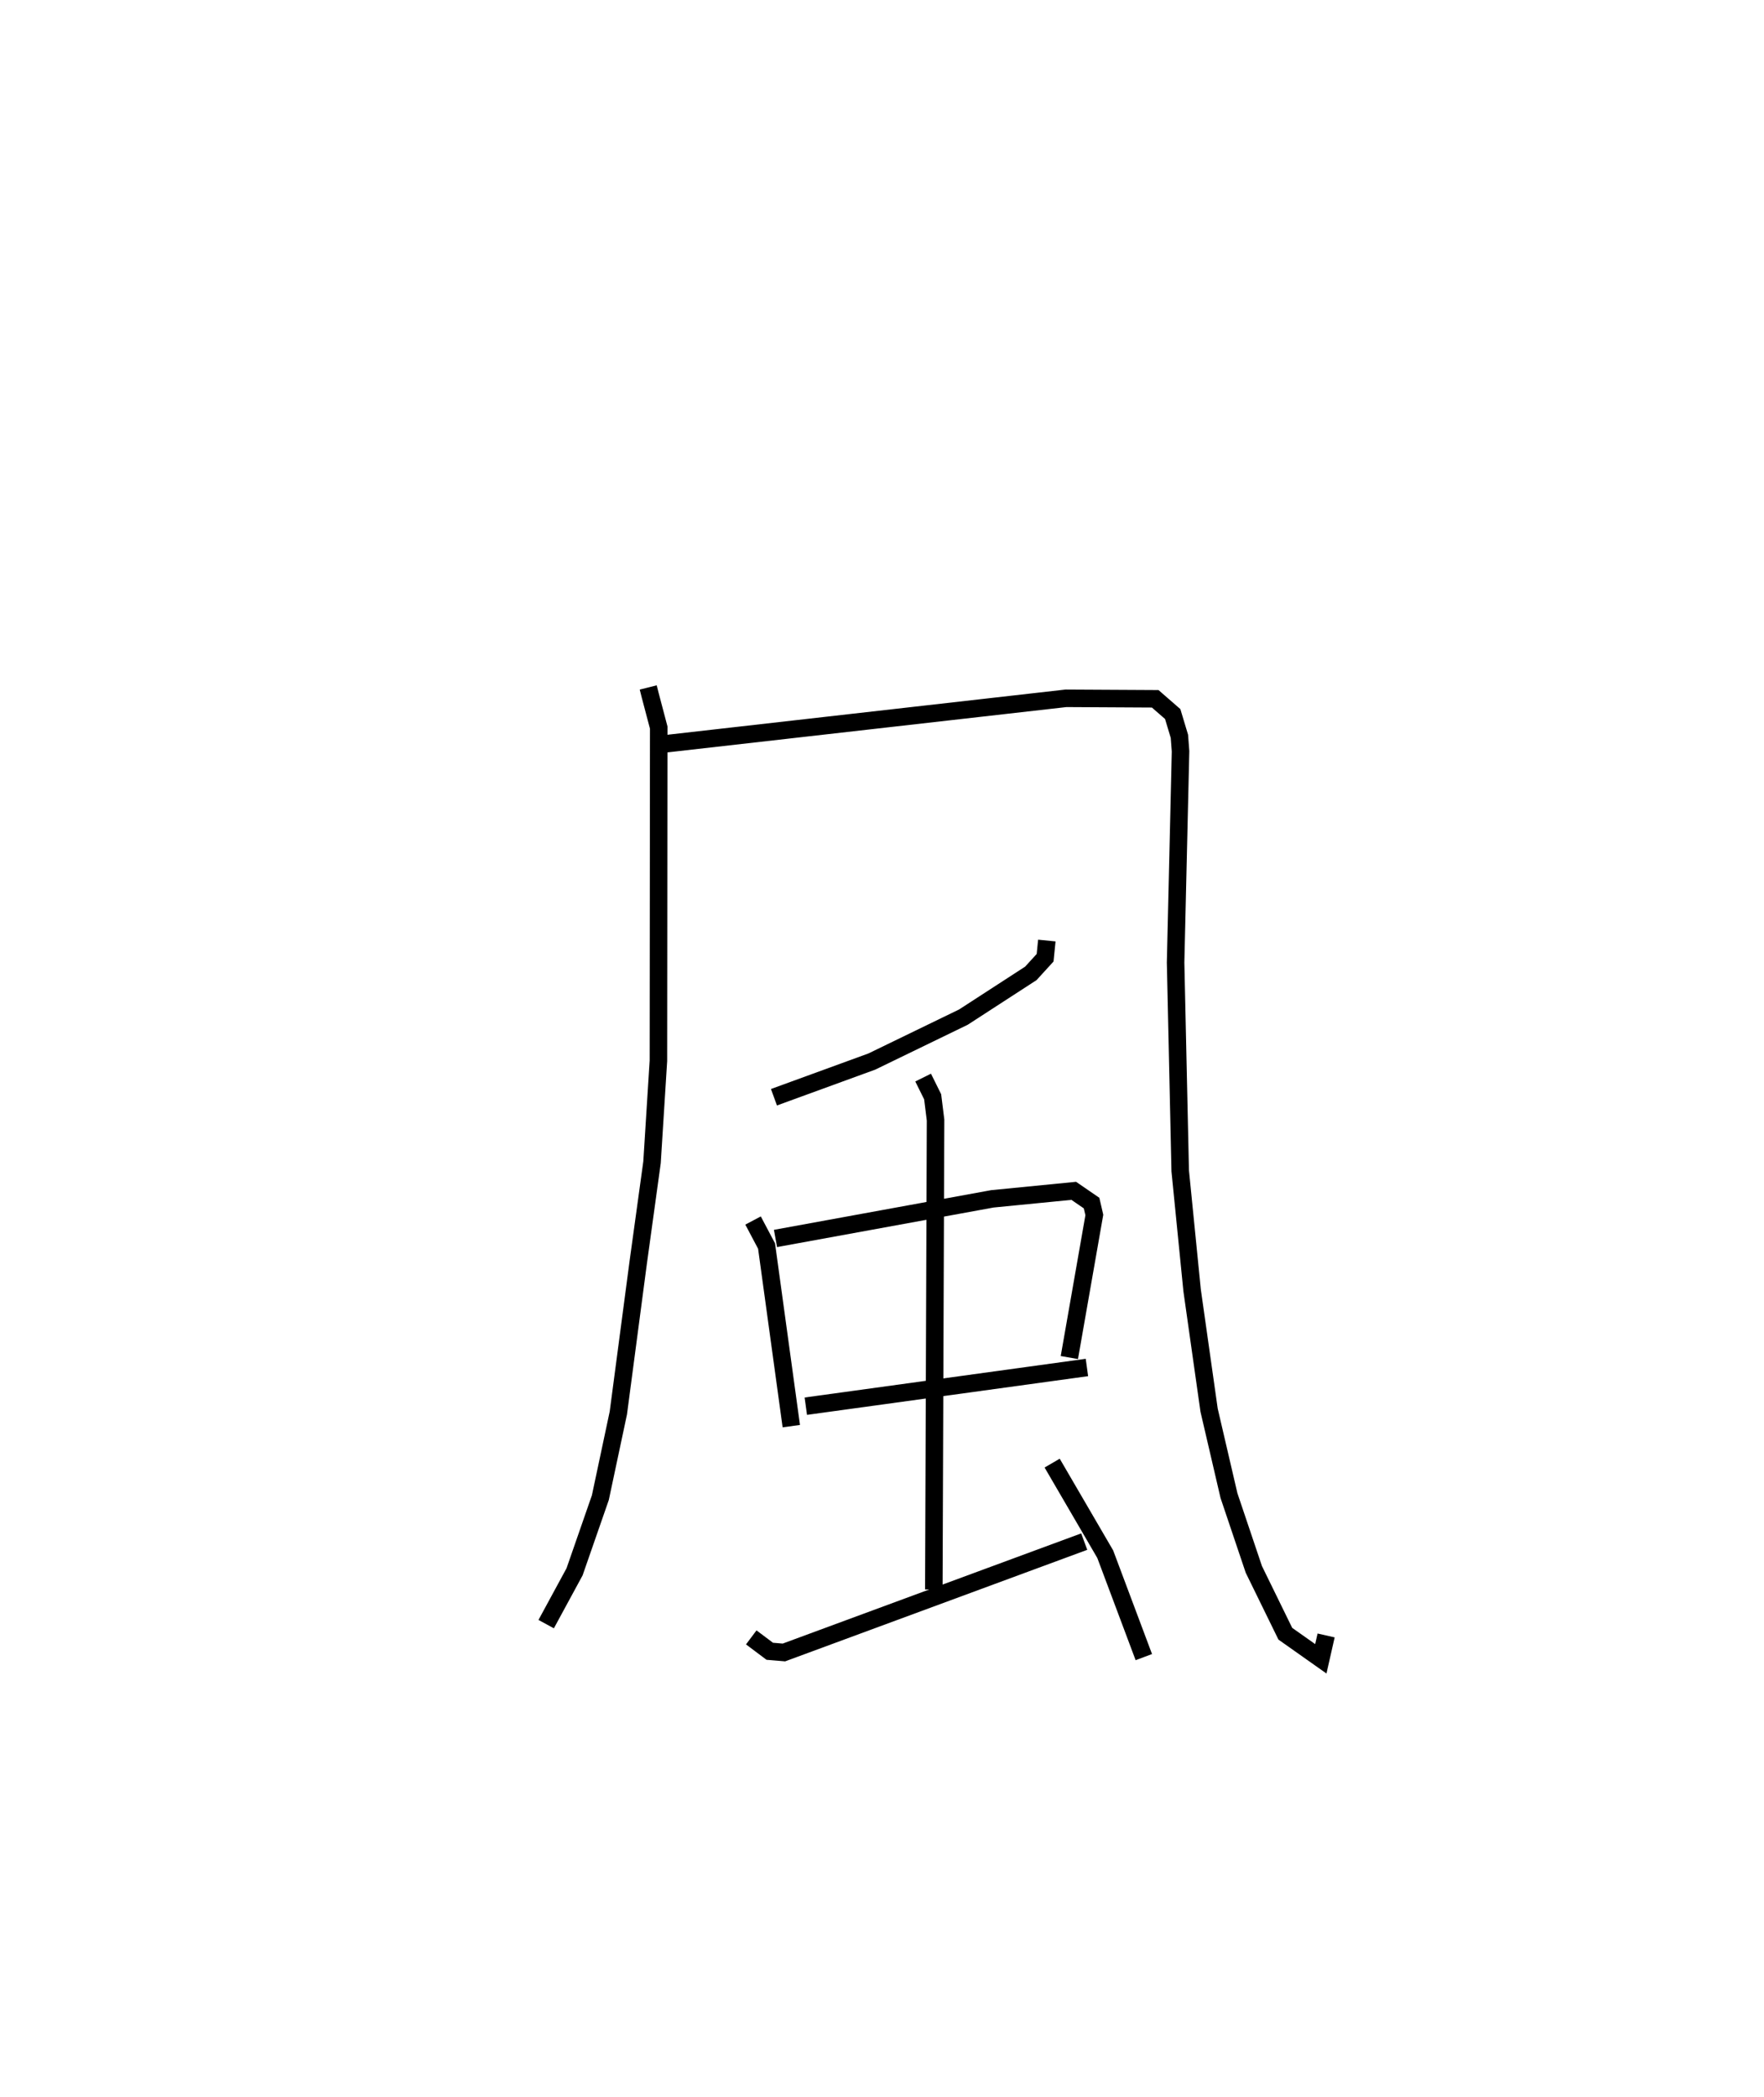 <?xml version="1.0" encoding="utf-8" ?>
<svg baseProfile="full" height="119.675" version="1.1" width="100.711" xmlns="http://www.w3.org/2000/svg" xmlns:ev="http://www.w3.org/2001/xml-events" xmlns:xlink="http://www.w3.org/1999/xlink"><defs /><rect fill="white" height="119.675" width="100.711" x="0" y="0" /><path d="M25,25 m0.0,0.0 m12.009,14.236 l0.113,0.449 0.486,1.84 l-0.018,19.021 -0.364,5.791 l-0.791,5.737 -1.132,8.569 l-1.027,4.833 -1.473,4.235 l-1.62,2.985 m6.632,-50.224 l23.042,-2.616 5.097,0.028 l0.999,0.87 0.382,1.271 l0.065,0.855 -0.282,12.056 l0.263,11.887 0.679,6.817 l0.97,6.843 1.135,4.877 l1.42,4.213 1.797,3.671 l2.027,1.431 0.302,-1.333 m-15.945,-39.661 l-0.098,0.981 -0.815,0.893 l-3.85,2.496 -5.229,2.536 l-5.587,2.037 m-1.193,7.036 l0.771,1.457 1.412,10.279 m-0.902,-10.712 l12.382,-2.261 4.646,-0.457 l1.018,0.699 0.157,0.679 l-1.426,8.137 m-15.046,2.776 l16.049,-2.209 m-9.351,-16.546 l0.544,1.097 0.165,1.329 l-0.099,26.79 m-10.423,2.735 l1.056,0.792 0.81,0.068 l17.144,-6.327 m-1.831,-4.48 l3.031,5.199 2.203,5.874 " fill="none" stroke="black" stroke-width="1" /></svg>